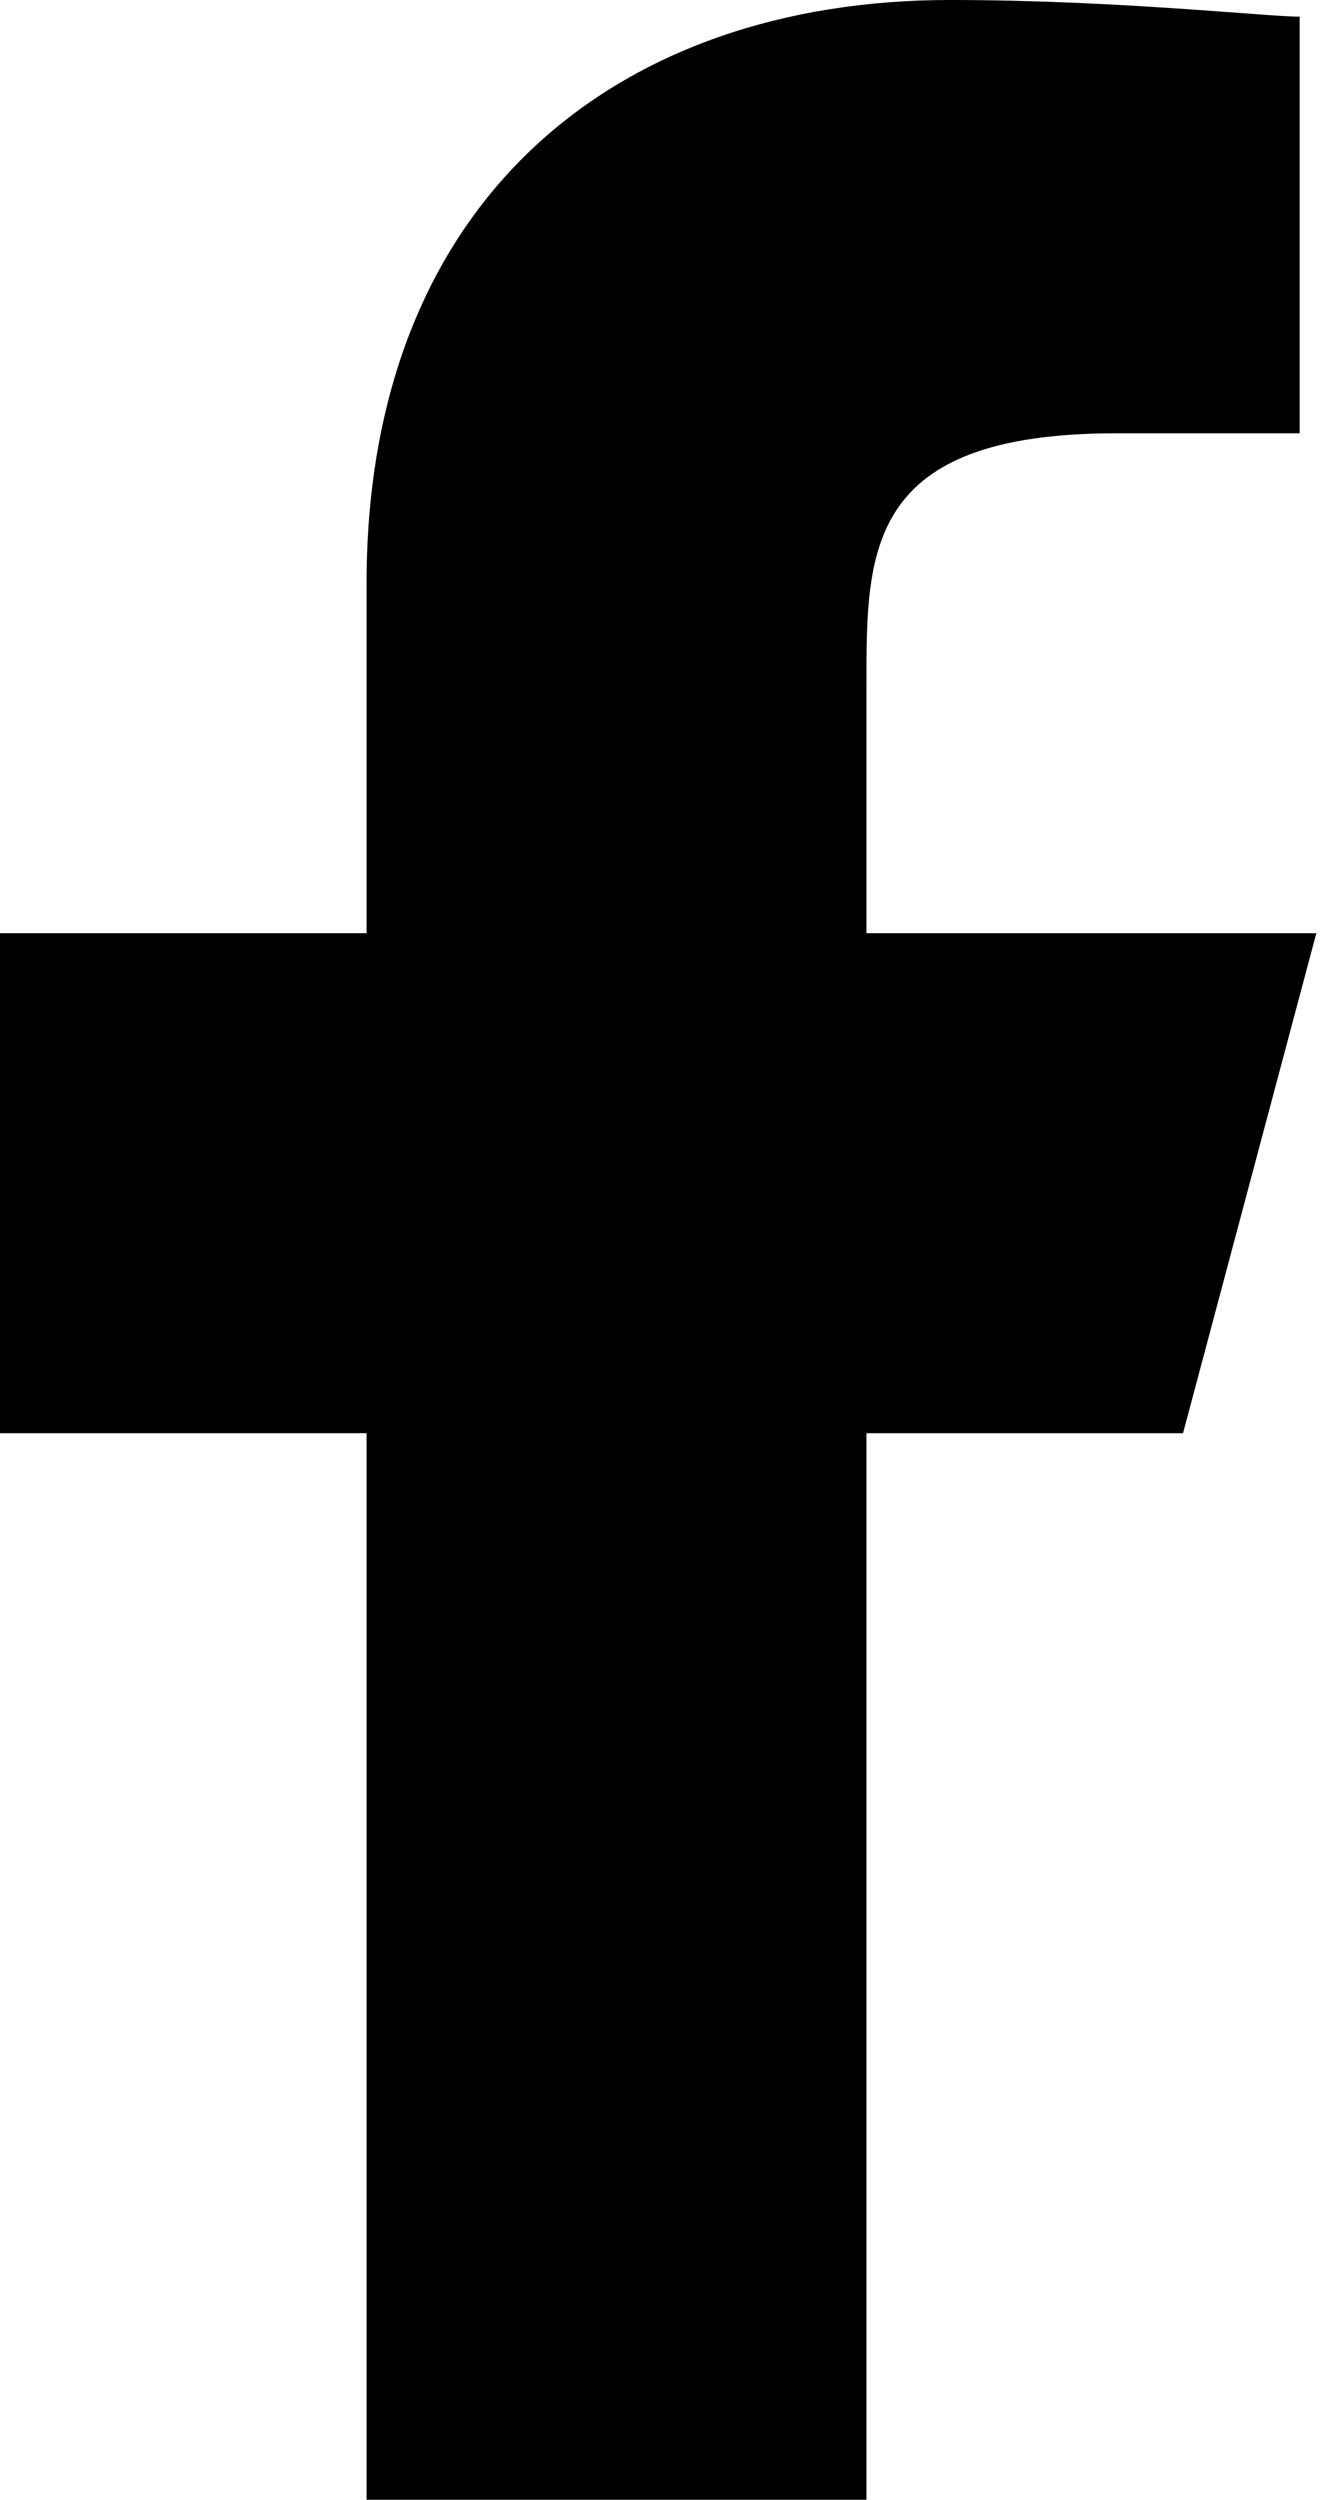 <?xml version="1.0" encoding="utf-8"?>
<!-- Generator: Adobe Illustrator 26.5.0, SVG Export Plug-In . SVG Version: 6.00 Build 0)  -->
<svg version="1.1" id="Слой_1" xmlns="http://www.w3.org/2000/svg" xmlns:xlink="http://www.w3.org/1999/xlink" x="0px" y="0px"
	 viewBox="0 0 8 15" style="enable-background:new 0 0 8 15;" xml:space="preserve">
<path d="M5.2,8.6h1.9l0.8-3H5.2V4.1c0-0.8,0-1.5,1.5-1.5h1.1V0.1C7.6,0.1,6.7,0,5.7,0c-2,0-3.5,1.2-3.5,3.5v2.1H0v3h2.2V15h3V8.6z"
	/>
</svg>

